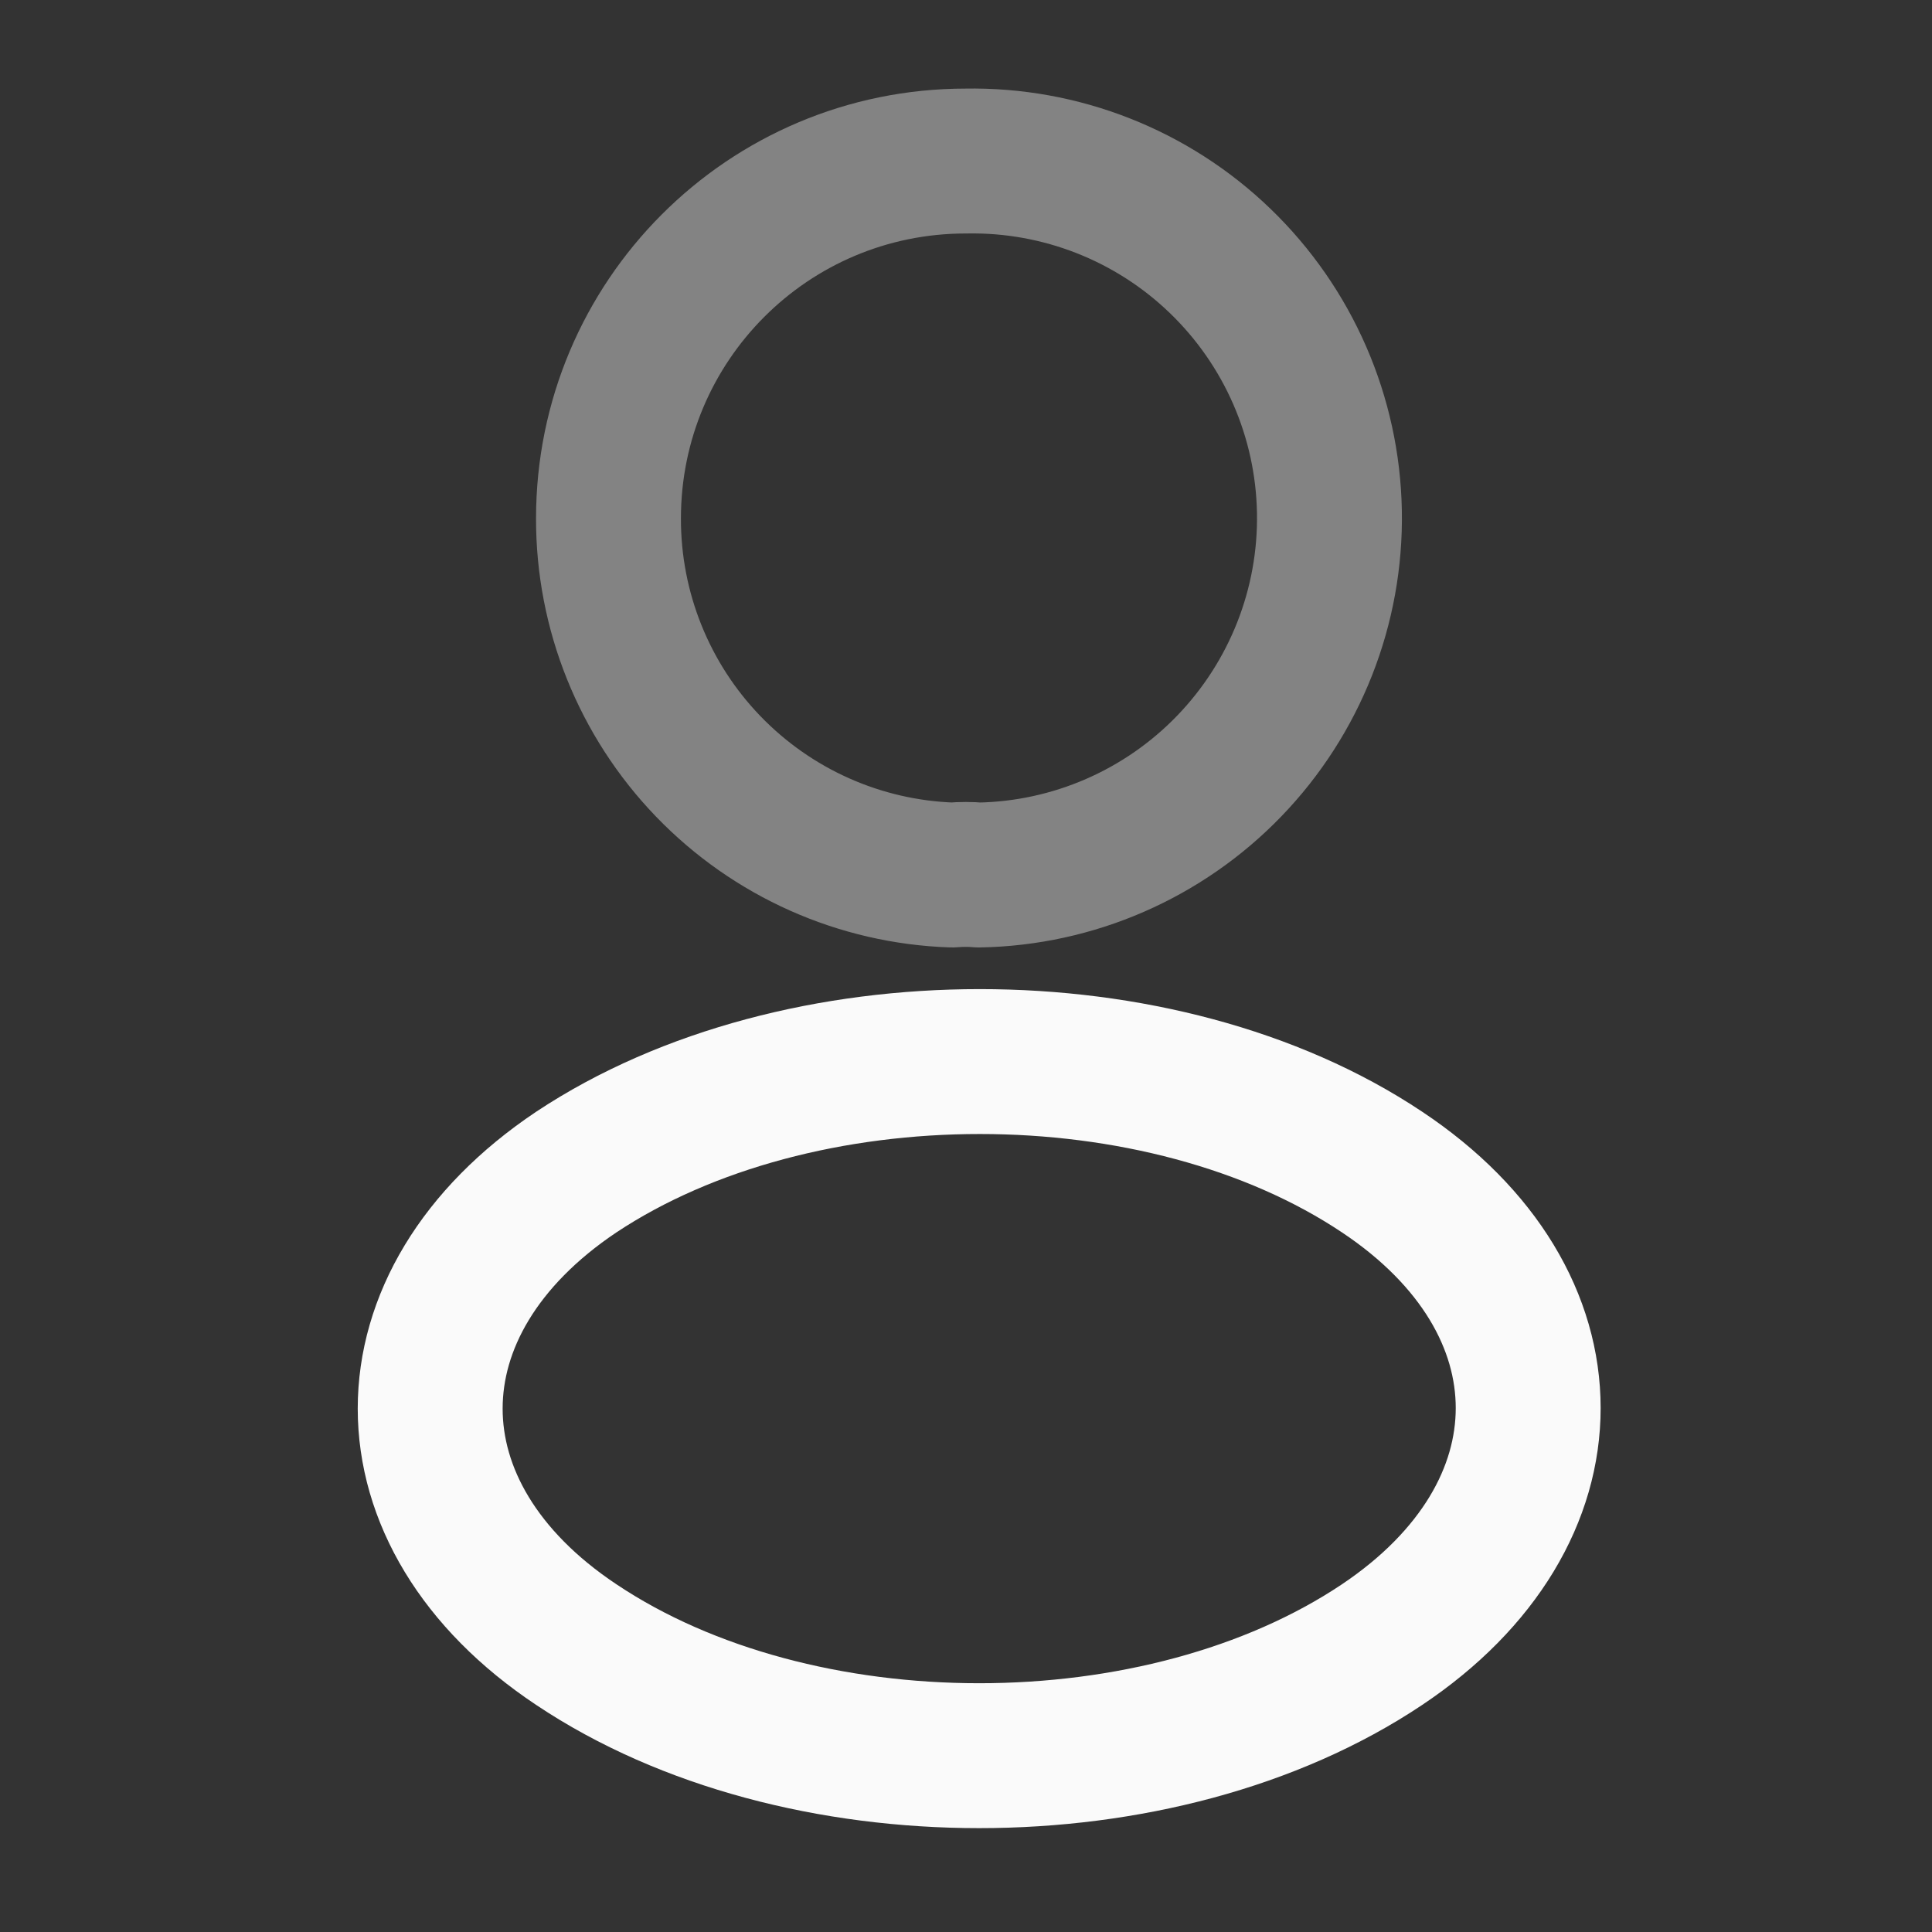 <svg width="20" height="20" viewBox="0 0 20 20" fill="none" xmlns="http://www.w3.org/2000/svg">
<rect x="0" y="0" width="20" height="20" fill="#333333" stroke="none"/>
<path opacity="0.4" d="M10.133 9.058C10.049 9.05 9.949 9.05 9.858 9.058C8.901 9.026 7.995 8.622 7.331 7.933C6.667 7.244 6.297 6.324 6.299 5.367C6.299 3.325 7.949 1.667 9.999 1.667C10.979 1.649 11.927 2.021 12.632 2.702C13.338 3.383 13.744 4.316 13.762 5.296C13.78 6.276 13.407 7.223 12.726 7.929C12.046 8.634 11.113 9.041 10.133 9.058V9.058Z" stroke="#FAFAFA" stroke-width="1.5" stroke-linecap="round" stroke-linejoin="round"/>
<path d="M5.966 12.133C3.949 13.483 3.949 15.683 5.966 17.025C8.257 18.558 12.016 18.558 14.307 17.025C16.324 15.675 16.324 13.475 14.307 12.133C12.024 10.608 8.266 10.608 5.966 12.133V12.133Z" stroke="#FAFAFA" stroke-width="1.5" stroke-linecap="round" stroke-linejoin="round"/>
</svg>
